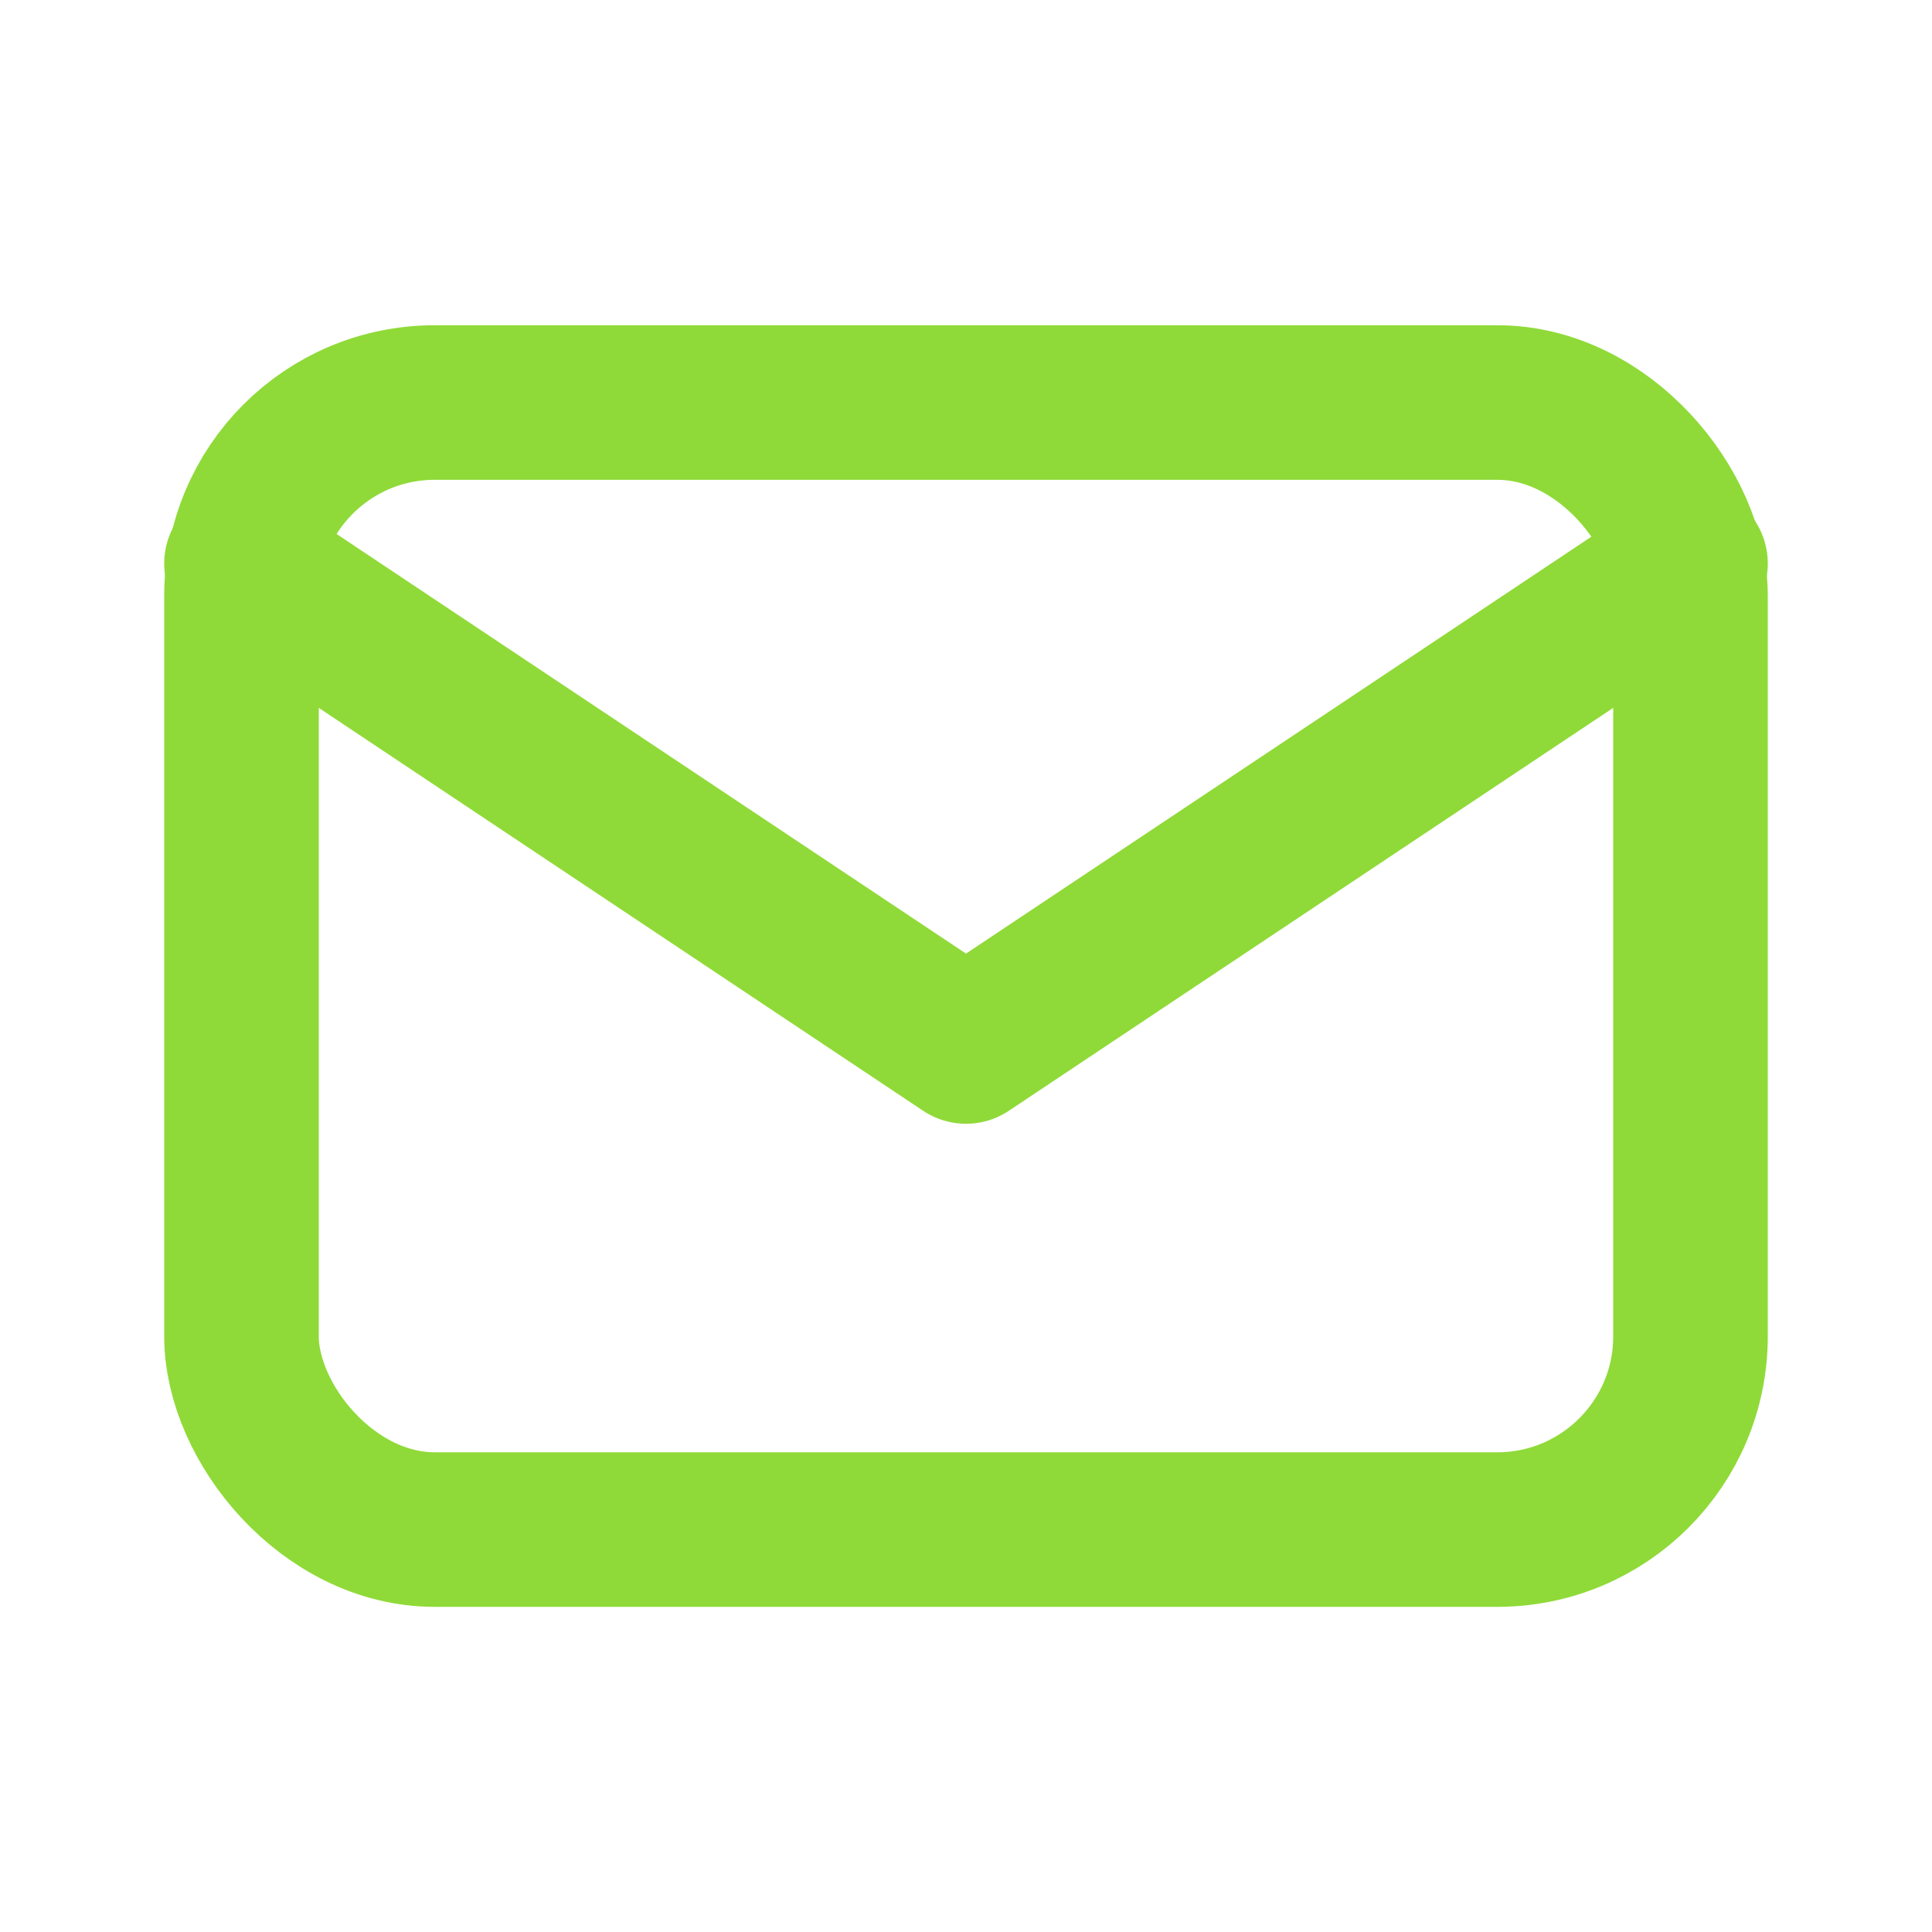 <svg width="20" height="20" viewBox="0 0 20 20" fill="none" xmlns="http://www.w3.org/2000/svg">
<rect x="2.5" y="4.167" width="15" height="11.667" rx="2" stroke="#8FDA38" stroke-width="1.6" stroke-linecap="round" stroke-linejoin="round"/>
<path d="M2.5 5.833L10 10.833L17.5 5.833" stroke="#8FDA38" stroke-width="1.6" stroke-linecap="round" stroke-linejoin="round"/>
</svg>
